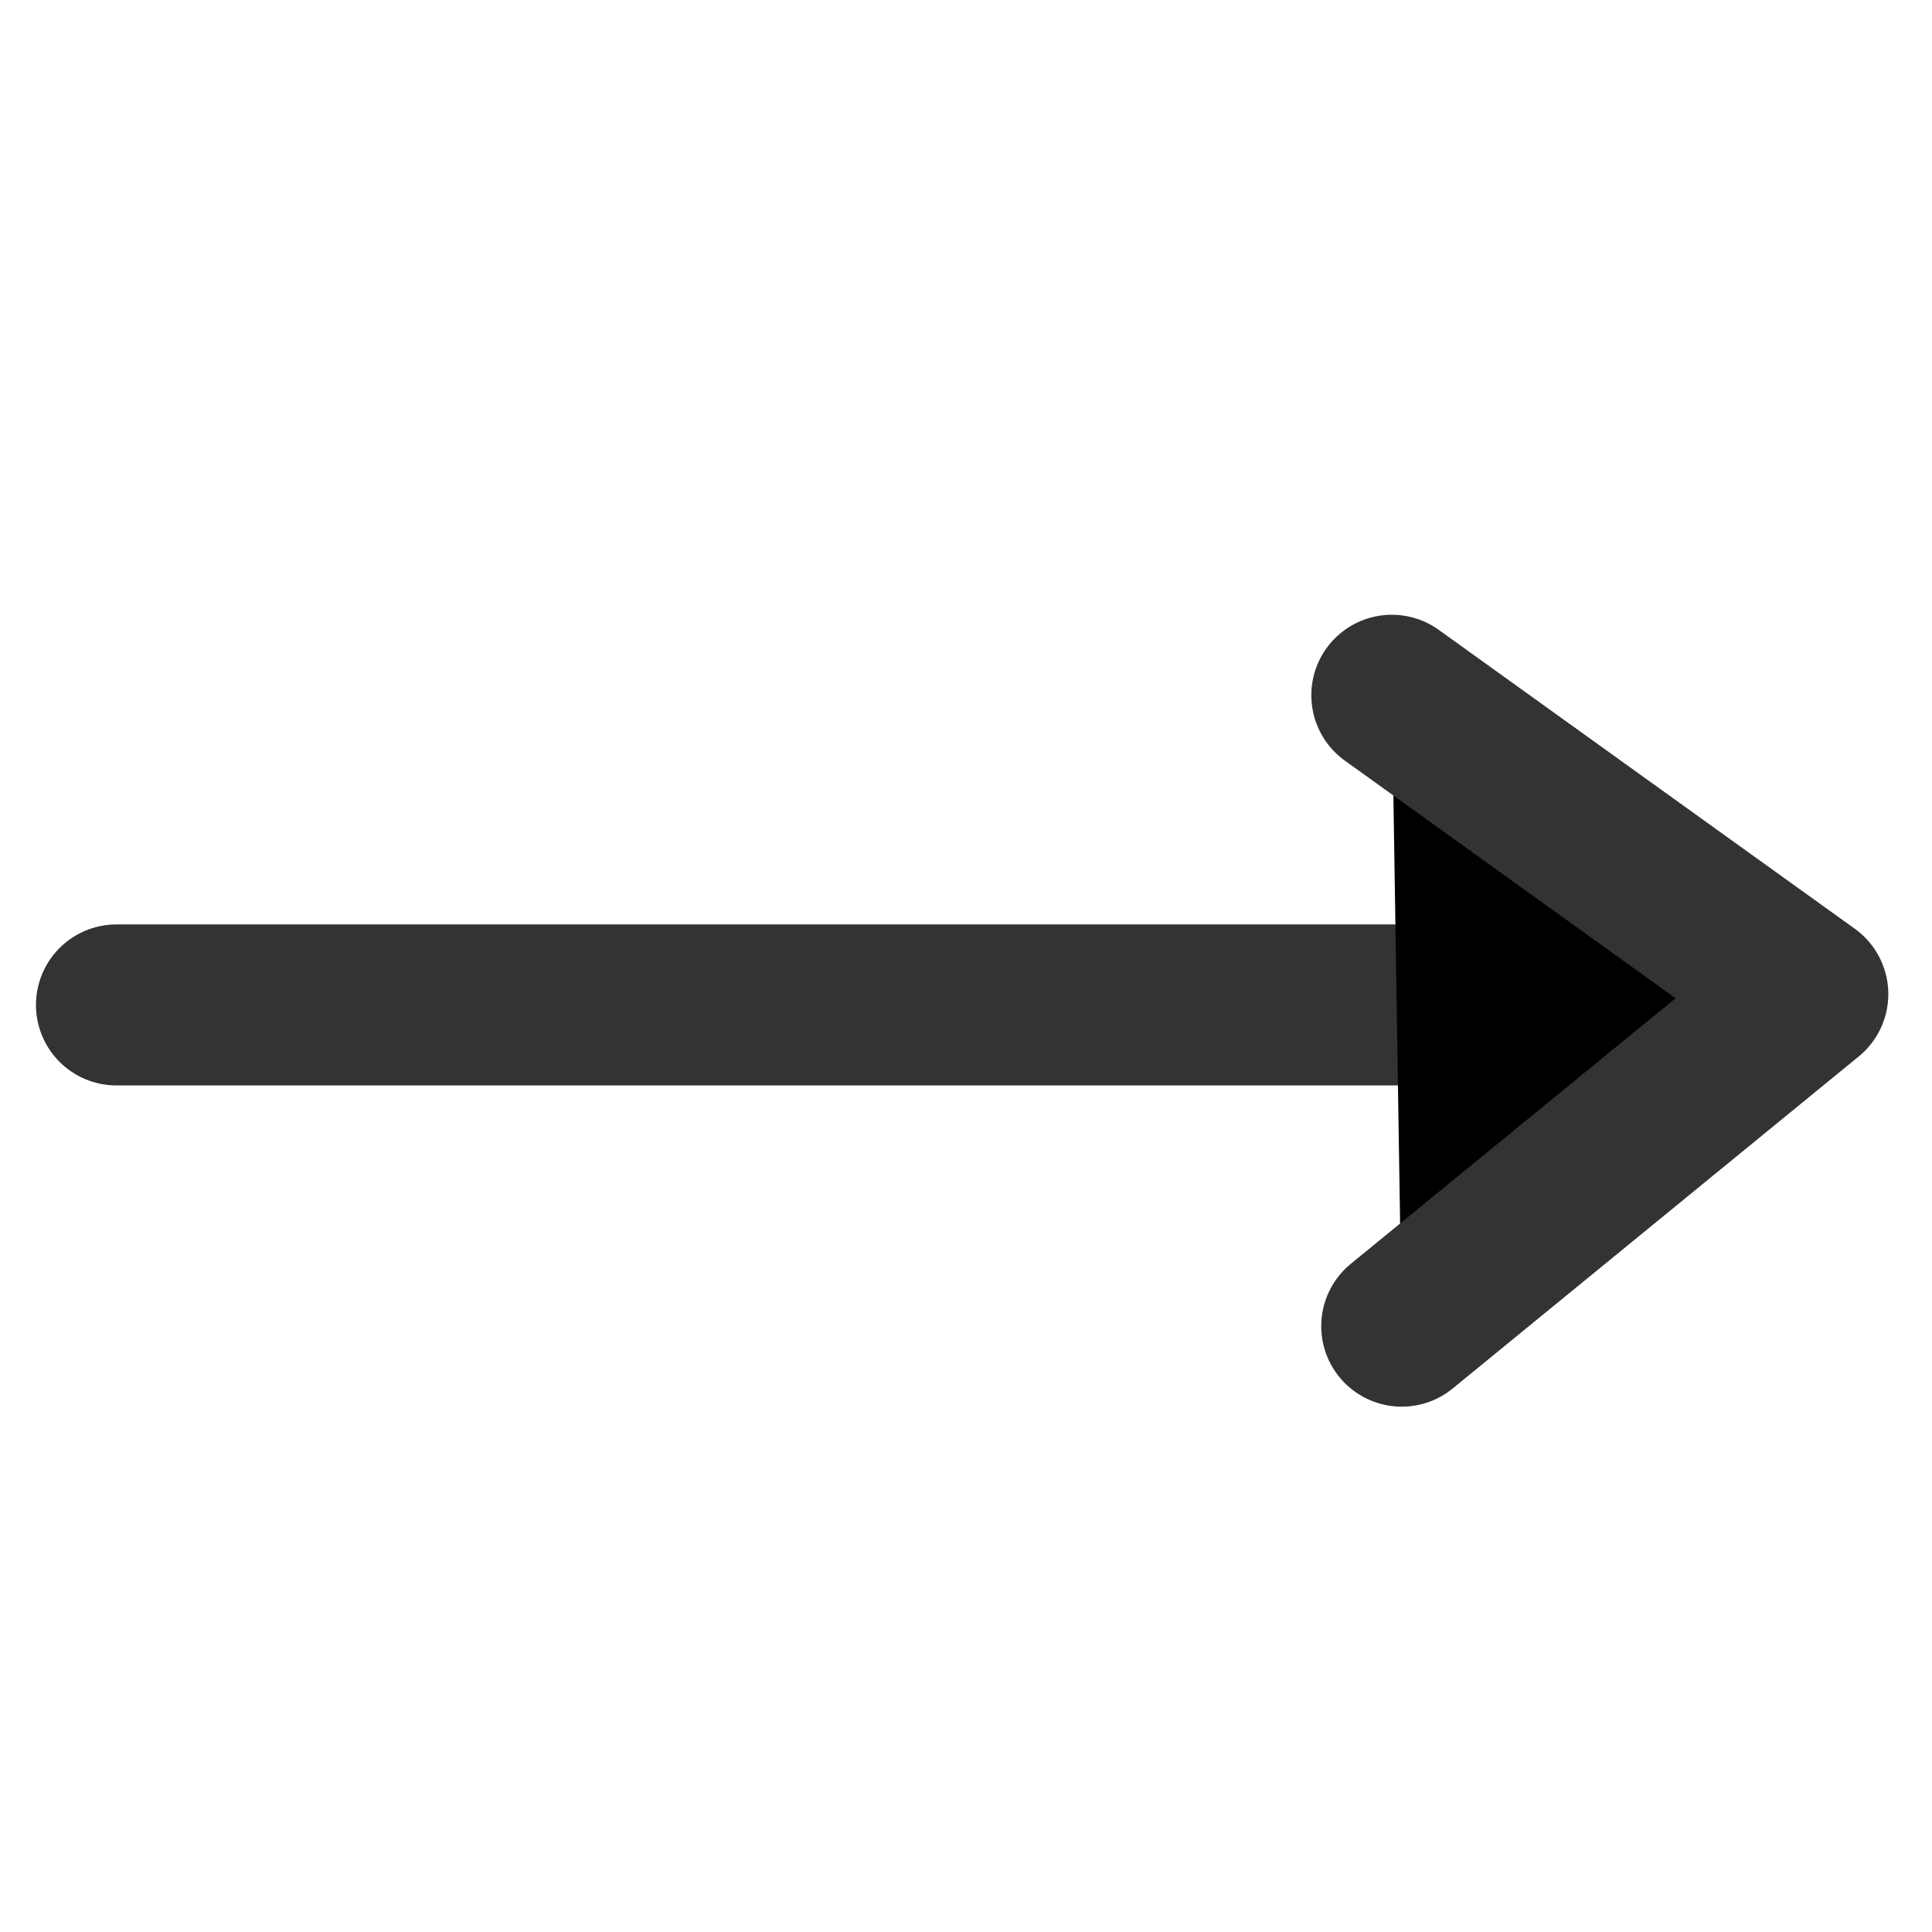 <?xml version="1.0" encoding="UTF-8"?>
<svg viewBox="0 0 60 60" xmlns="http://www.w3.org/2000/svg">
 <path d="m54.722 31.209h-51.105" stroke="#333" stroke-linecap="round" stroke-linejoin="round" stroke-width="5"/>
 <path d="m43.224 21.592 12.919 9.281-12.611 10.312" stroke="#333" stroke-linecap="round" stroke-linejoin="round" stroke-width="5"/>
</svg>
